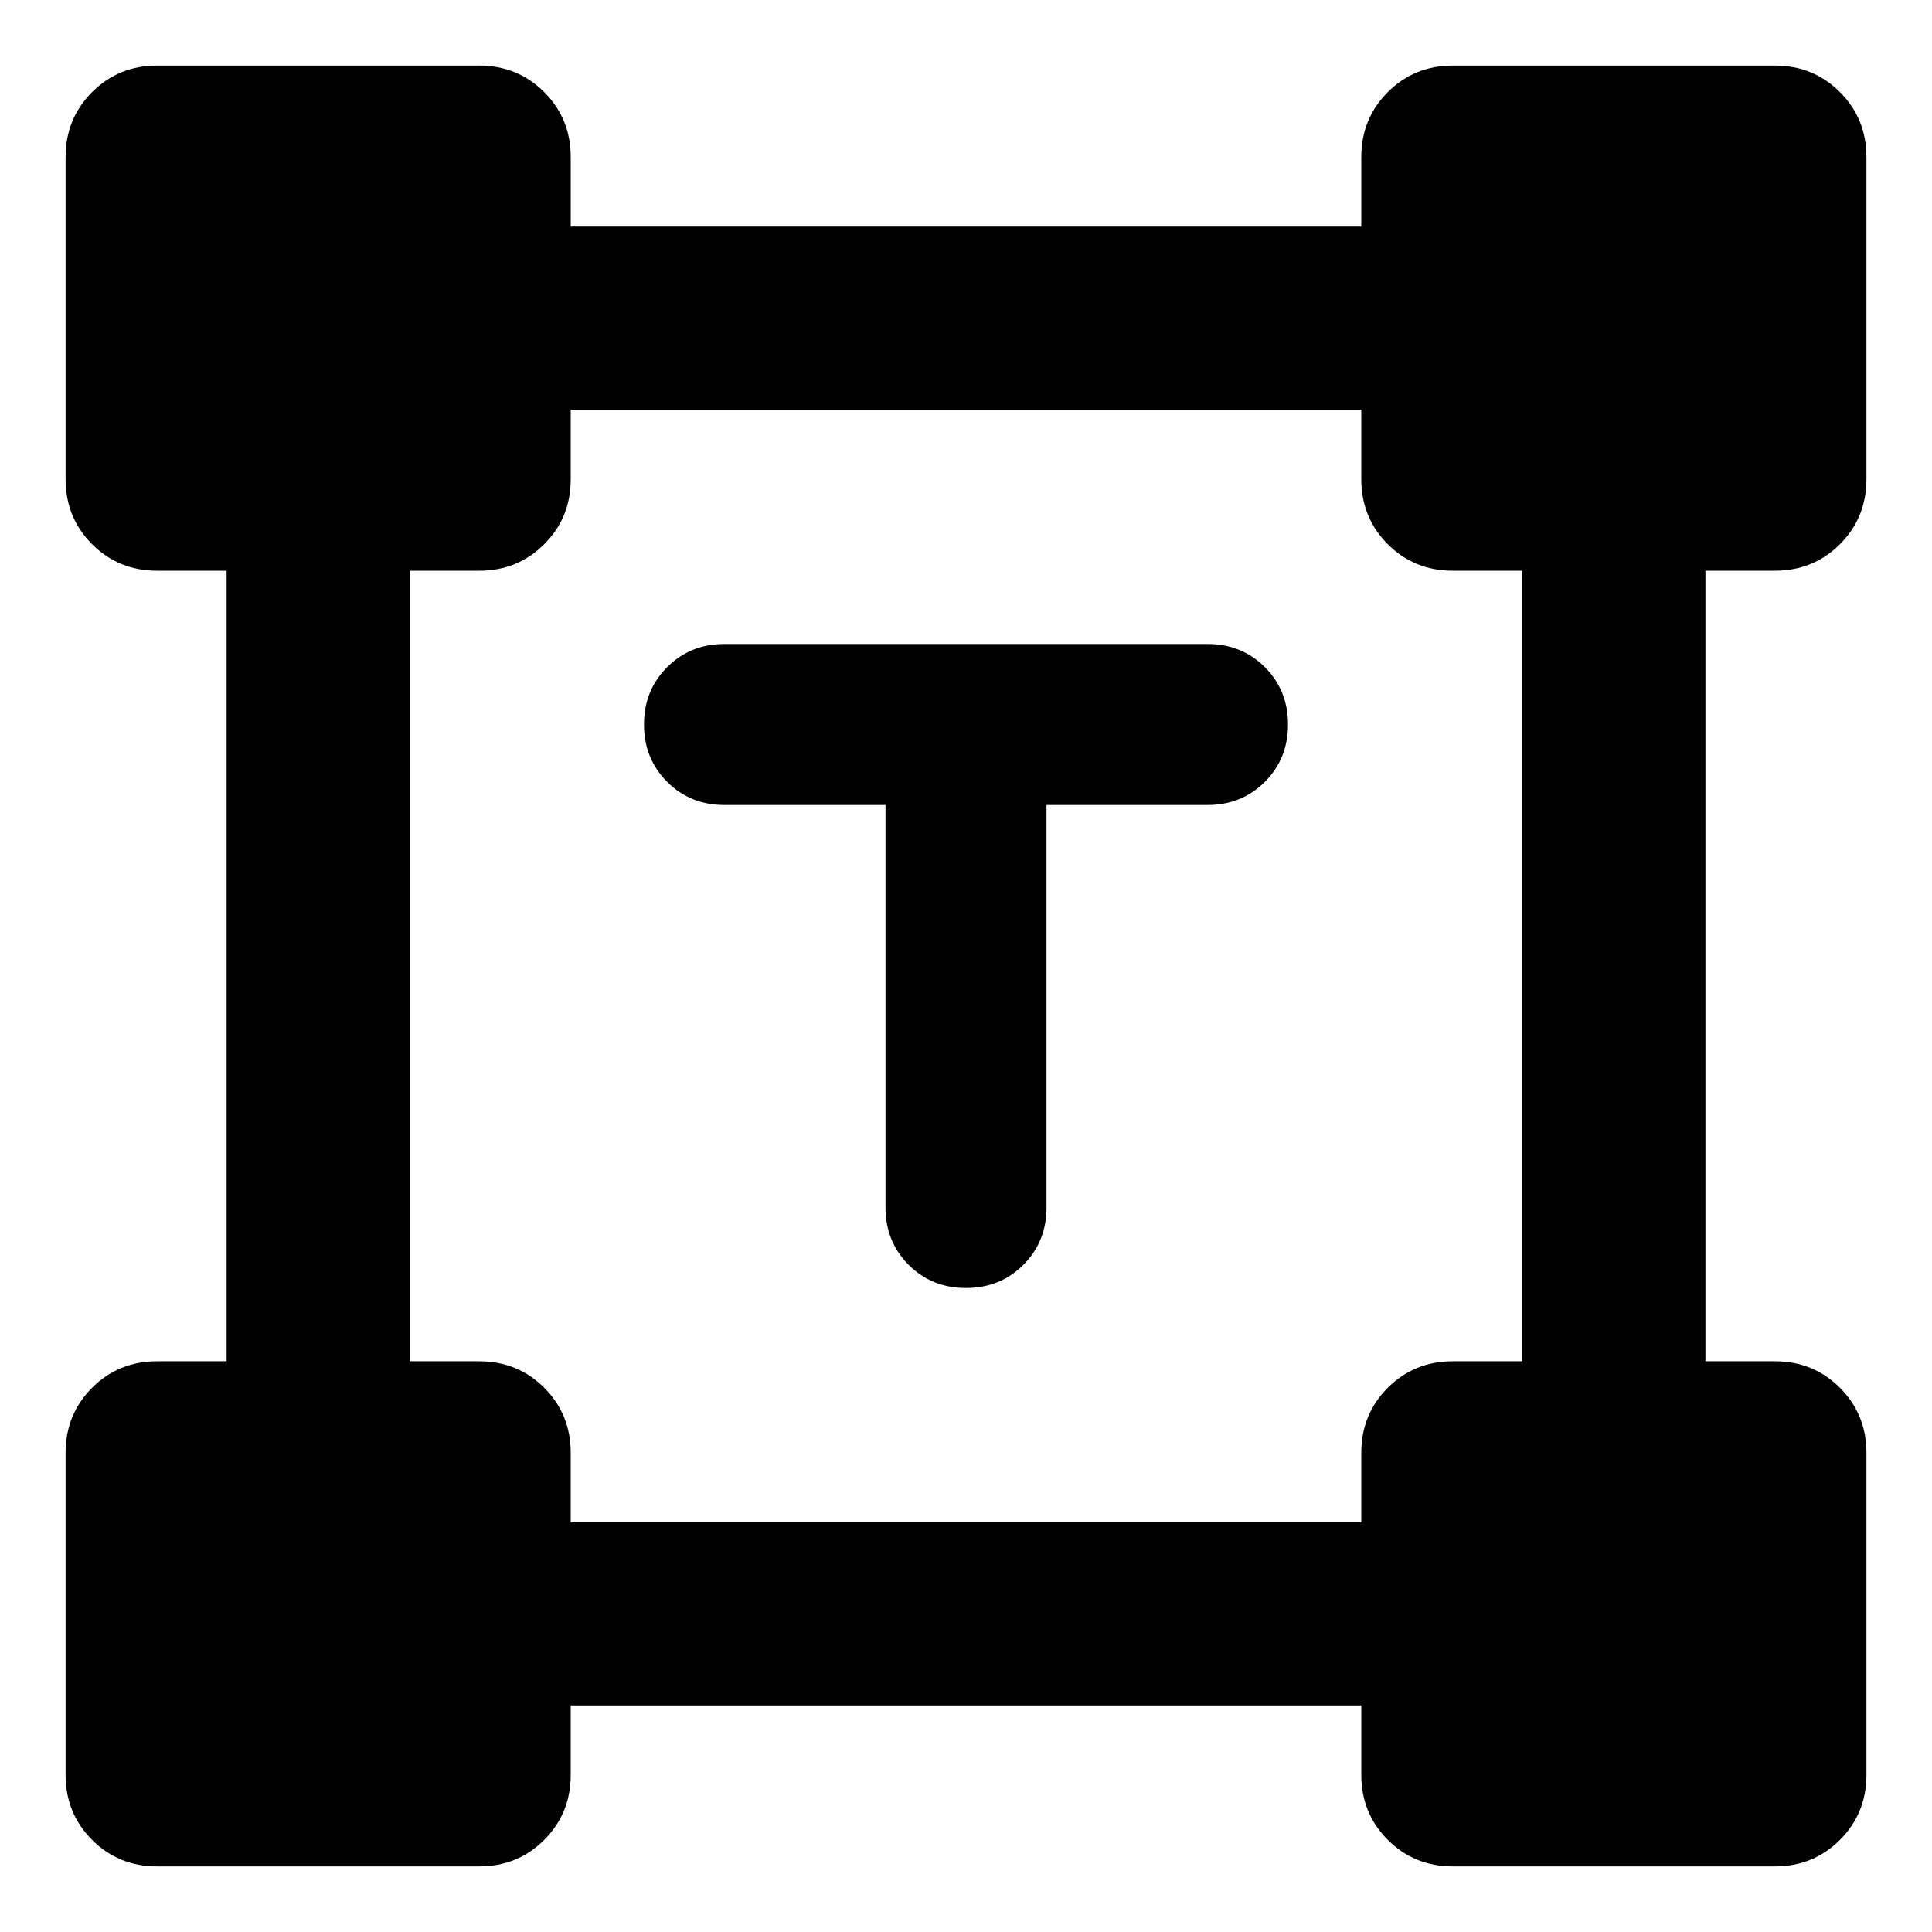 <svg xmlns="http://www.w3.org/2000/svg" height="24" viewBox="0 -960 960 960" width="24"><path d="M440-560h-80q-17 0-28.5-11.5T320-600q0-17 11.5-28.5T360-640h240q17 0 28.5 11.5T640-600q0 17-11.5 28.5T600-560h-80v200q0 17-11.5 28.5T480-320q-17 0-28.5-11.5T440-360v-200ZM32.587-78.087v-160q0-19.152 13.174-32.326t32.326-13.174h34.5v-392.826h-34.5q-19.152 0-32.326-13.174t-13.174-32.326v-160q0-19.152 13.174-32.326t32.326-13.174h160q19.152 0 32.326 13.174t13.174 32.326v34.5h392.826v-34.5q0-19.152 13.174-32.326t32.326-13.174h160q19.152 0 32.326 13.174t13.174 32.326v160q0 19.152-13.174 32.326t-32.326 13.174h-34.5v392.826h34.5q19.152 0 32.326 13.174t13.174 32.326v160q0 19.152-13.174 32.326t-32.326 13.174h-160q-19.152 0-32.326-13.174t-13.174-32.326v-34.5H283.587v34.5q0 19.152-13.174 32.326t-32.326 13.174h-160q-19.152 0-32.326-13.174T32.587-78.087Zm251-125.5h392.826v-34.5q0-19.152 13.174-32.326t32.326-13.174h34.5v-392.826h-34.5q-19.152 0-32.326-13.174t-13.174-32.326v-34.5H283.587v34.5q0 19.152-13.174 32.326t-32.326 13.174h-34.5v392.826h34.5q19.152 0 32.326 13.174t13.174 32.326v34.5Z"/></svg>